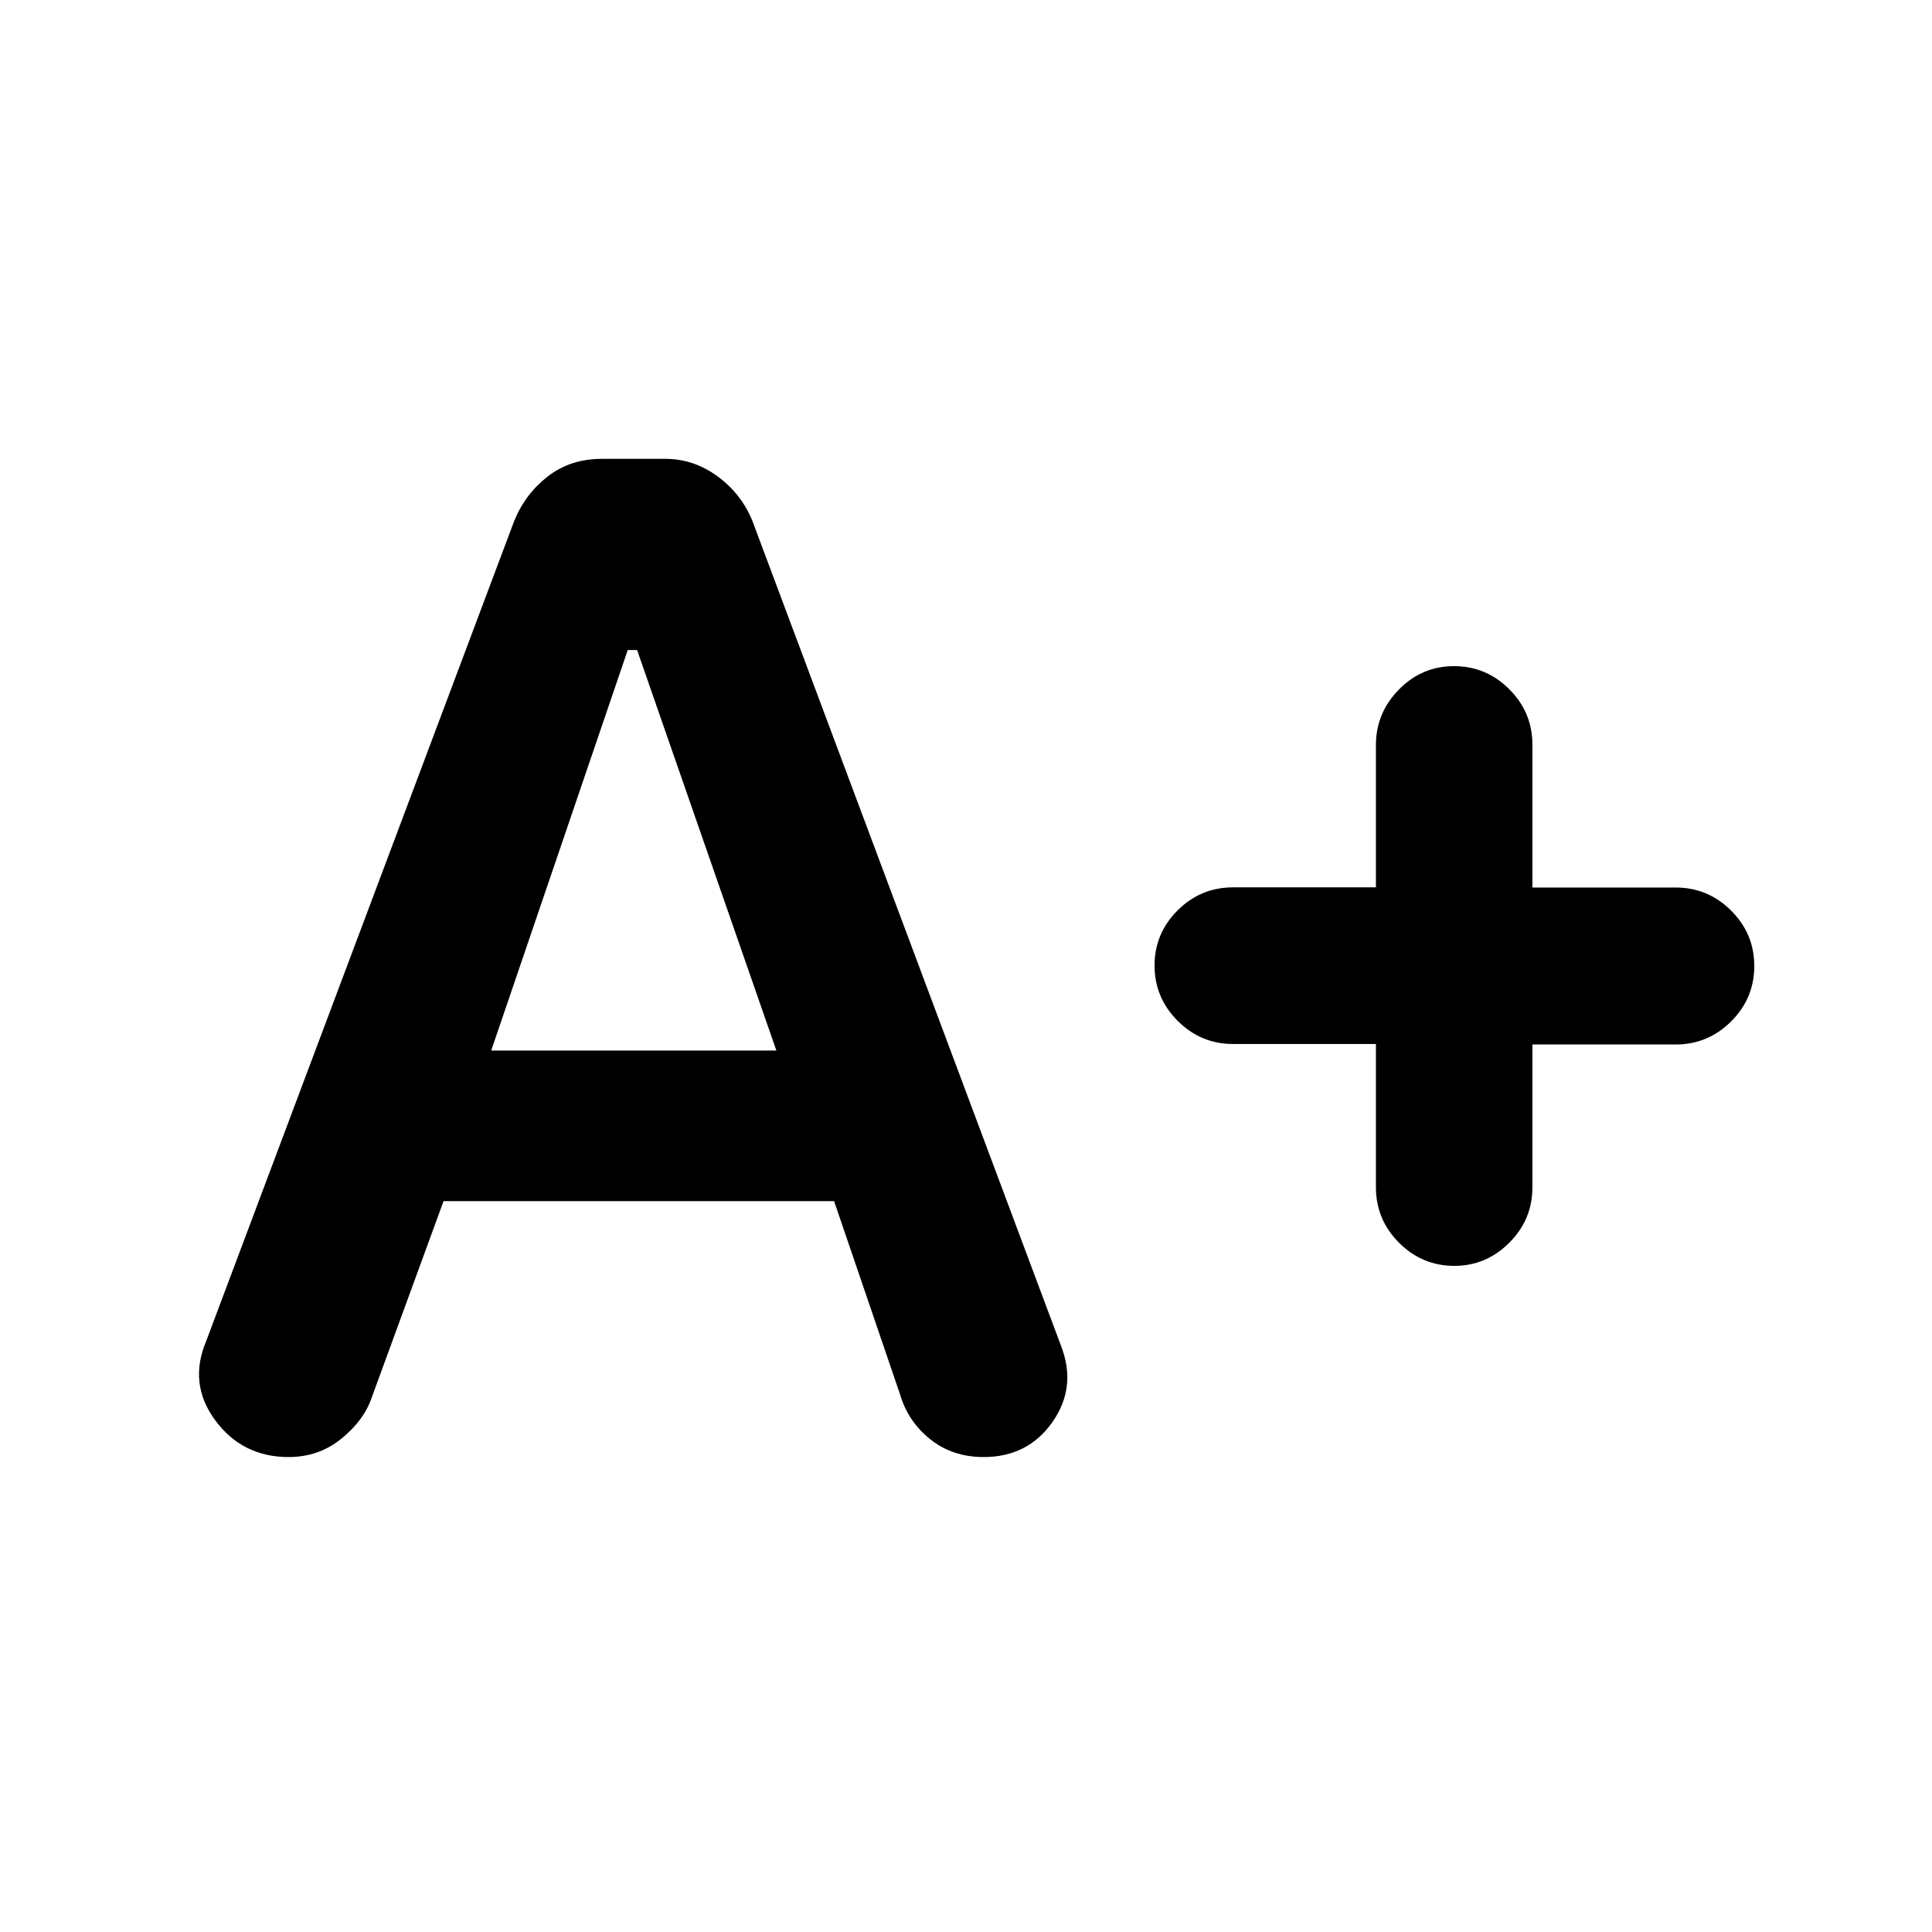 <svg xmlns="http://www.w3.org/2000/svg" height="20" viewBox="0 -960 960 960" width="20"><path d="m220.4-363.15-35.79 97.84q-3.84 11.16-15.04 20.23-11.2 9.08-26.15 9.08-22.98 0-36.47-18.25-13.49-18.25-4.41-39.6l153-407.38q5.46-13.38 16.7-22.08 11.23-8.69 26.84-8.69h31.49q14.12 0 25.97 8.69 11.84 8.7 17.3 22.08l153.4 410.02q7.91 20.44-4.29 37.82Q510.75-236 488.77-236q-15.46 0-26.53-8.83-11.06-8.83-15-22.28l-32.78-96.04H220.4ZM244.08-438h141.69l-69.2-199h-4.65l-67.84 199Zm439.61-3.25h-71q-16.05 0-27.52-11.51-11.48-11.5-11.48-27.49 0-15.99 11.48-27.41 11.47-11.42 27.52-11.42h71v-70.69q0-15.98 11.42-27.6Q706.53-629 722.5-629q15.96 0 27.45 11.48 11.49 11.47 11.49 27.52v71h71.17q16.08 0 27.58 11.48t11.5 27.53q0 16.06-11.5 27.52Q848.69-441 832.61-441h-71.17v71q0 16.05-11.5 27.52Q738.43-331 722.68-331q-16.06 0-27.52-11.5-11.47-11.5-11.47-27.58v-71.17Z"/></svg>